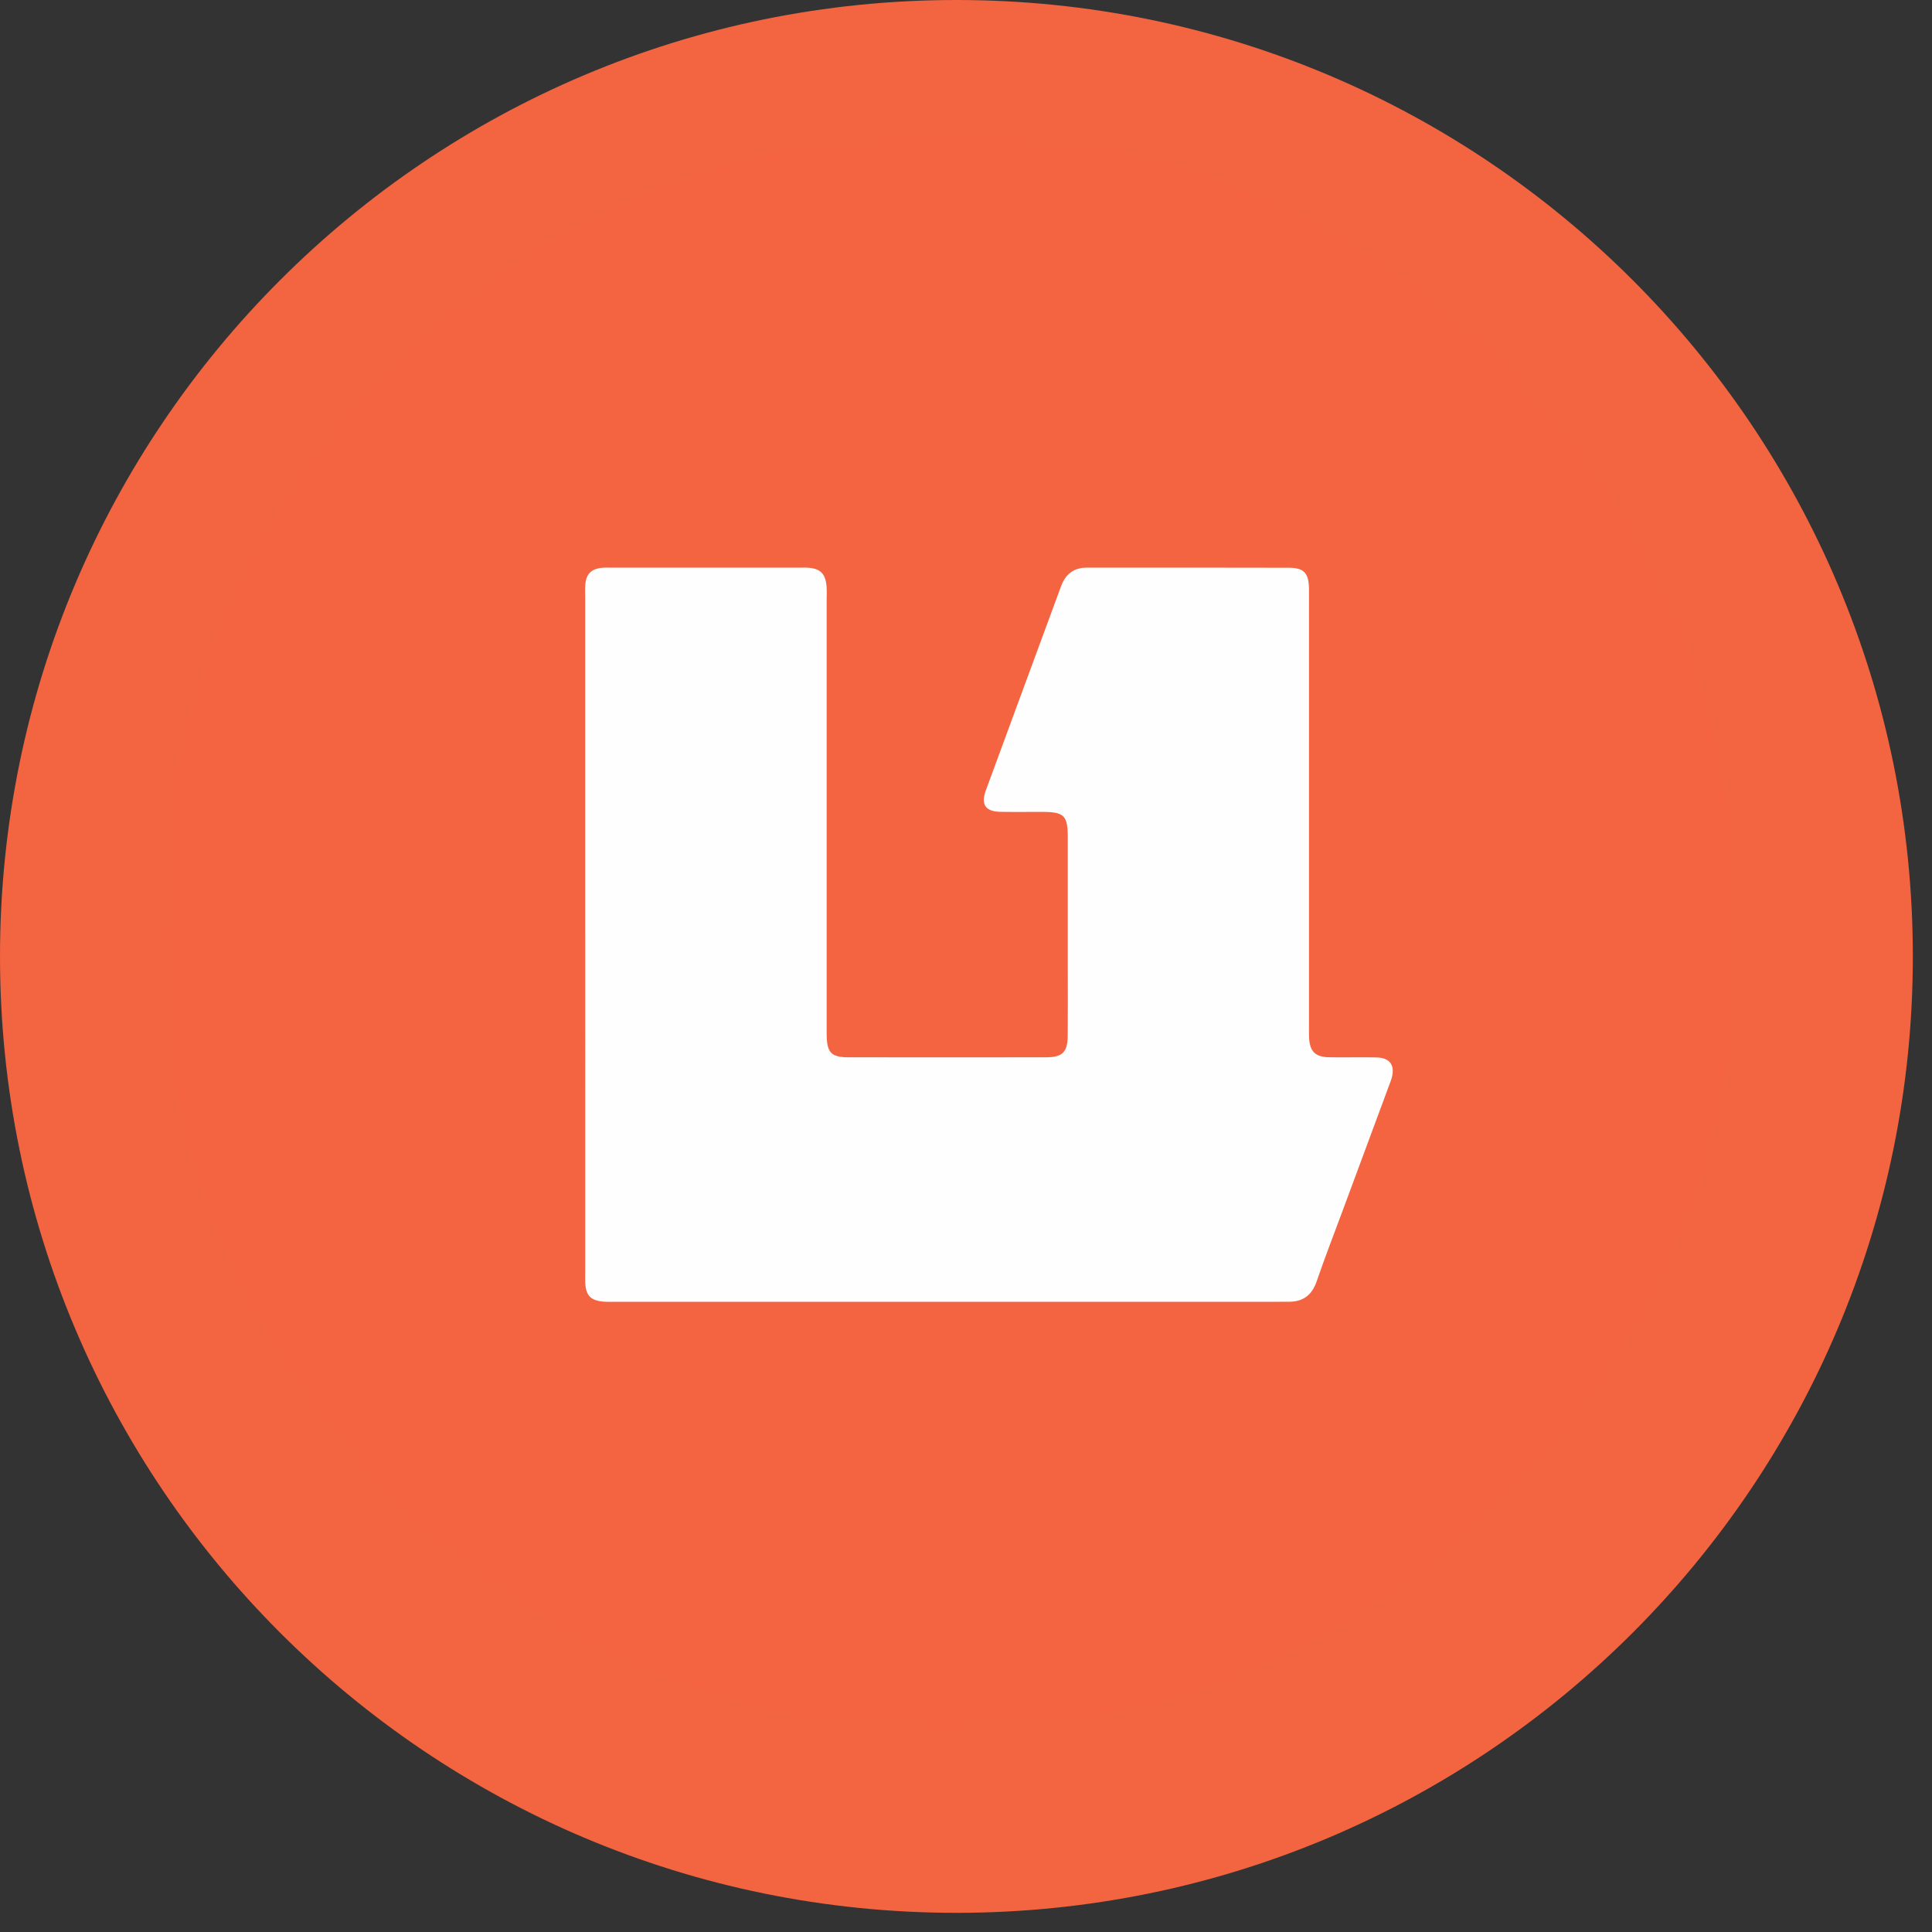 <svg xmlns="http://www.w3.org/2000/svg" xmlns:xlink="http://www.w3.org/1999/xlink" width="60" height="60"><rect width="100%" height="100%" fill="#333333" stroke="none"/><defs><path id="cifra__a" d="M29.703 59.405c16.404 0 29.702-13.298 29.702-29.702C59.405 13.298 46.107 0 29.703 0 13.298 0 0 13.298 0 29.703c0 16.404 13.298 29.702 29.703 29.702z"/><path id="cifra__c" d="M48.96 49.67H0V.035h48.96z"/></defs><g fill="none" fill-rule="evenodd"><mask id="cifra__b" fill="#fff"><use xlink:href="#cifra__a"/></mask><use fill="#F36440" xlink:href="#cifra__a"/><g mask="url(#cifra__b)"><g transform="translate(5 4.067)"><mask id="cifra__d" fill="#fff"><use xlink:href="#cifra__c"/></mask><path fill="#F46440" d="M13.174 24.933v10.5c0 .11-.004.22.001.33.018.402.167.56.567.593.139.011.279.005.418.005h20.533c.109 0 .217-.002.325-.001.44.004.72-.195.87-.628.26-.754.548-1.499.825-2.247l1.421-3.829c.027-.073.057-.146.08-.22.121-.407-.037-.652-.453-.663-.495-.013-.99.004-1.486-.006-.438-.009-.606-.188-.622-.636-.004-.125 0-.25 0-.376v-8.712c0-1.601.001-3.202-.002-4.803 0-.503-.147-.673-.619-.675-2.09-.007-4.18-.002-6.271-.004-.407 0-.666.19-.808.576-.777 2.115-1.562 4.227-2.337 6.343-.162.441-.01.656.453.665.433.008.867 0 1.3.002.678.001.79.11.792.783v4.05c0 .706.005 1.413-.002 2.119-.004.509-.164.668-.673.669-2.044.003-4.088.003-6.132 0-.54 0-.675-.145-.68-.703-.002-.094-.001-.189-.001-.283V14.55c0-.141.008-.284-.005-.424-.036-.378-.19-.53-.557-.562-.092-.007-.186-.002-.279-.002H13.98c-.093 0-.186-.005-.278.004-.343.033-.501.194-.525.536-.009.125-.002.251-.002.377v10.454M24.472 49.67C10.919 49.651-.086 38.522 0 24.692.087 10.866 11.224-.032 24.601.035 38.016.103 48.996 11.182 48.96 24.941c-.037 13.639-11 24.729-24.488 24.729" mask="url(#cifra__d)"/></g><path fill="#FEFEFE" d="M18.174 29V18.546c0-.126-.007-.252.002-.377.024-.342.182-.503.525-.536.092-.01.185-.004.278-.004h5.853c.093 0 .187-.005.279.003.367.03.521.183.557.562.013.14.005.282.005.423v13.515c.006.558.14.703.68.703 2.045.003 4.089.003 6.133 0 .51 0 .669-.16.673-.669.007-.706.002-1.413.002-2.119v-4.05c-.001-.672-.114-.782-.792-.783-.433-.001-.867.006-1.3-.002-.463-.009-.615-.224-.453-.665.775-2.116 1.56-4.228 2.337-6.343.142-.386.401-.576.808-.576 2.09.002 4.18-.003 6.271.004.472.002.618.172.62.675.002 1.601 0 3.202 0 4.803v8.712c0 .125-.003.251.001.377.016.447.184.627.622.635.495.01.991-.007 1.486.006.416.012.574.256.452.663-.022.074-.052.147-.079.22l-1.42 3.83c-.278.748-.566 1.492-.826 2.247-.15.432-.43.63-.87.627l-.325.001H19.16c-.14 0-.28.007-.418-.005-.4-.033-.549-.19-.567-.592-.005-.11 0-.22 0-.33V29"/></g></g></svg>
